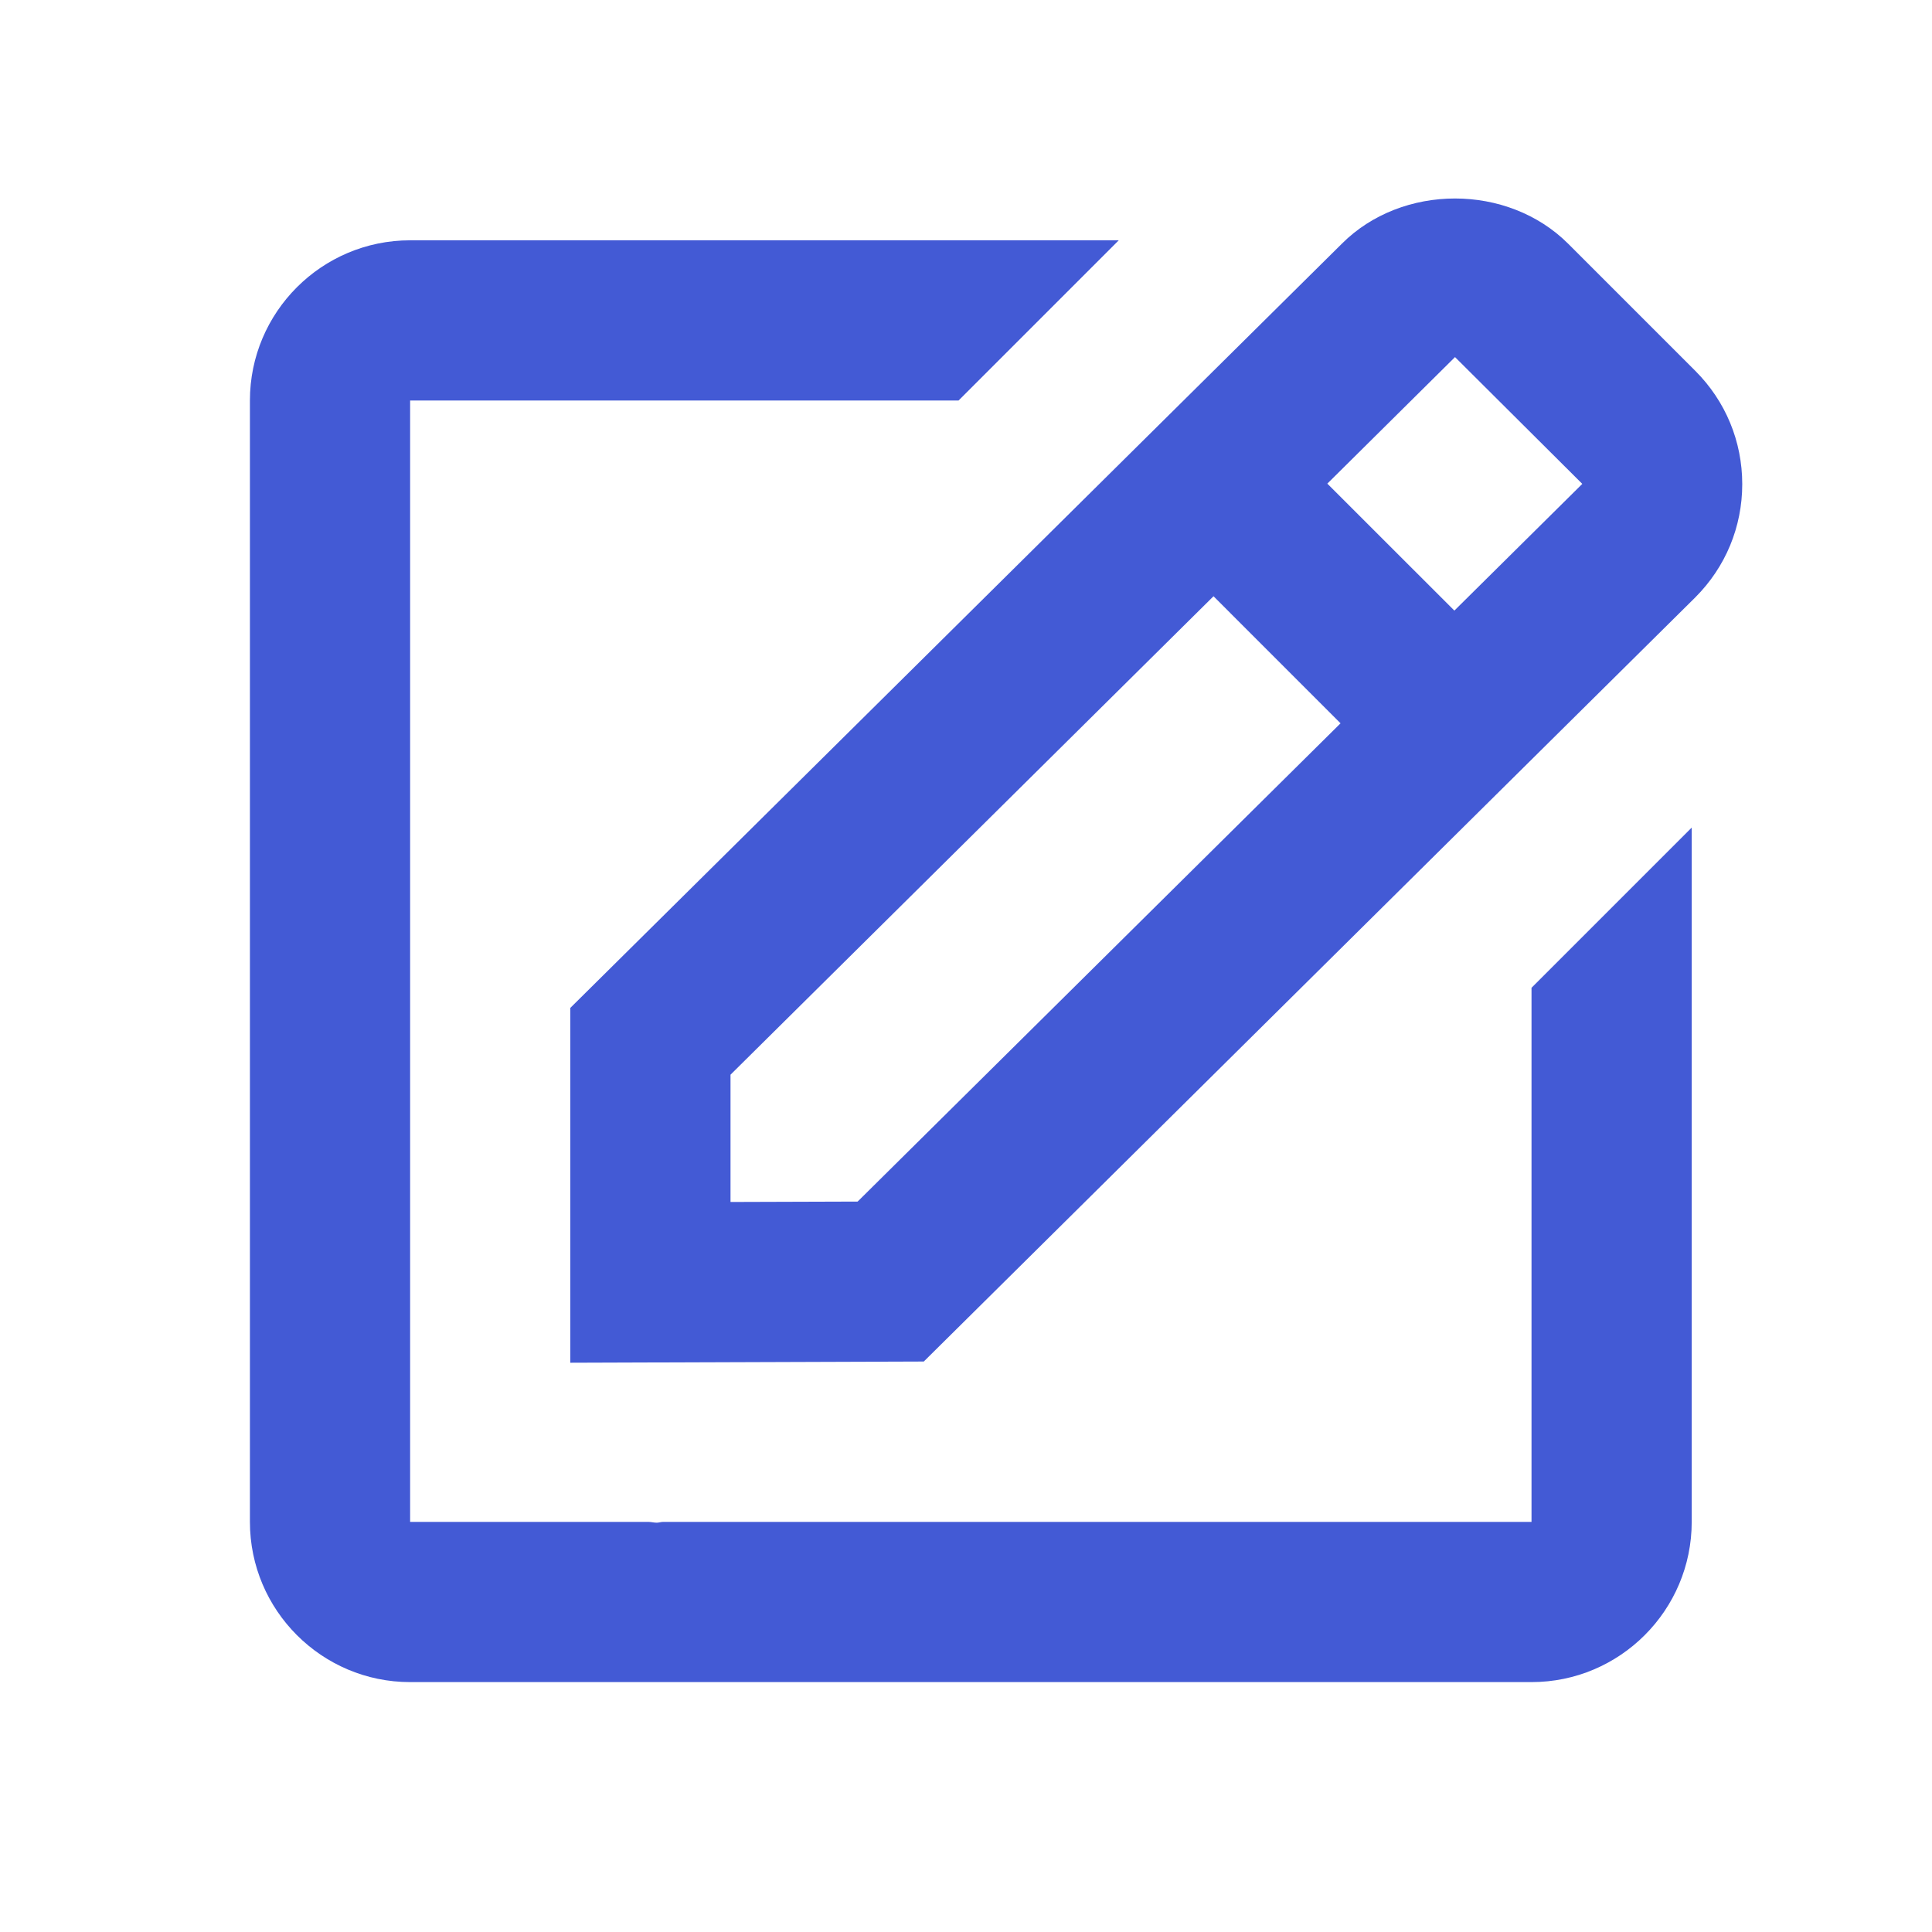 <svg width="134" height="134" viewBox="0 0 134 134" fill="none" xmlns="http://www.w3.org/2000/svg">
<path d="M39.556 94.517L64.072 94.433L117.583 41.433C119.683 39.333 120.839 36.544 120.839 33.578C120.839 30.611 119.683 27.822 117.583 25.722L108.772 16.911C104.572 12.711 97.245 12.733 93.078 16.894L39.556 69.906V94.517V94.517ZM100.917 24.767L109.745 33.561L100.872 42.35L92.061 33.544L100.917 24.767ZM50.667 74.539L84.167 41.355L92.978 50.167L59.483 83.339L50.667 83.367V74.539Z" fill="#435AD5"/>
<path d="M28.445 116.667H106.223C112.351 116.667 117.334 111.683 117.334 105.556V57.4L106.223 68.511V105.556H45.989C45.845 105.556 45.695 105.611 45.551 105.611C45.367 105.611 45.184 105.561 44.995 105.556H28.445V27.778H66.484L77.595 16.667H28.445C22.317 16.667 17.334 21.65 17.334 27.778V105.556C17.334 111.683 22.317 116.667 28.445 116.667Z" fill="#435AD5"/>
</svg>
